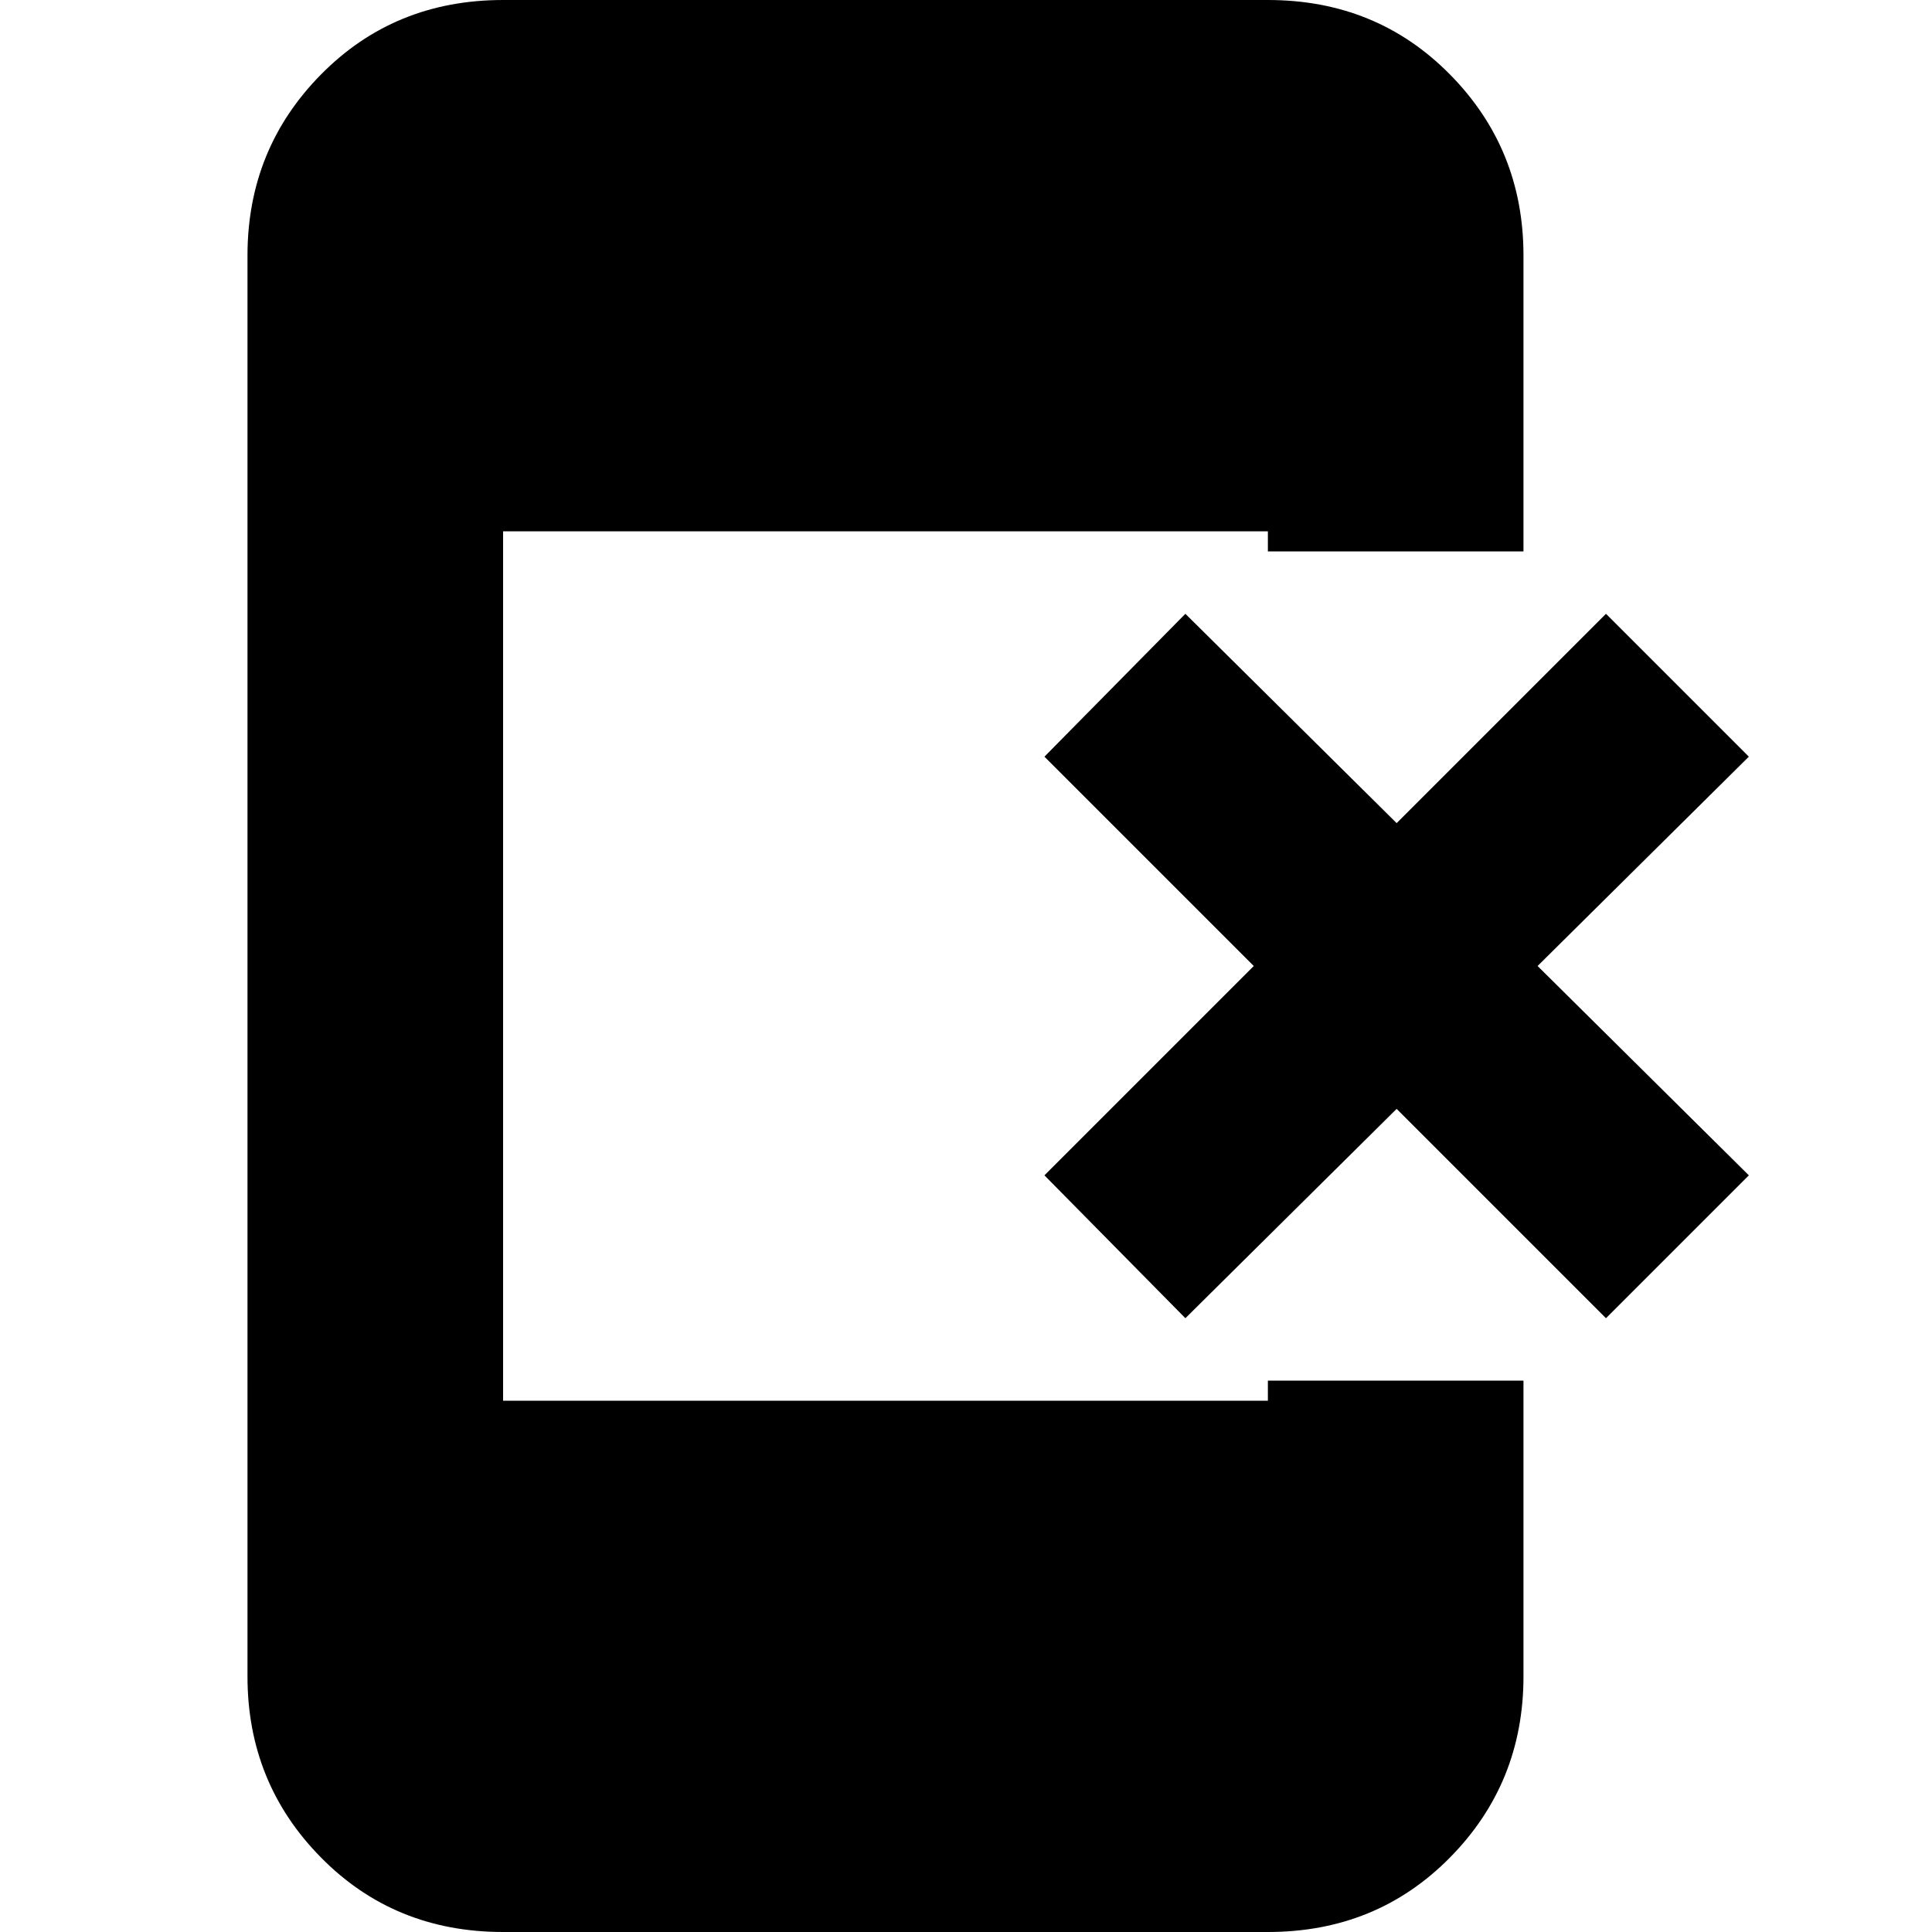 <svg xmlns="http://www.w3.org/2000/svg" height="20" width="20"><path d="M12.271 13.646 10.812 12.167 12.979 10 10.812 7.833 12.271 6.354 14.458 8.521 16.625 6.354 18.104 7.833 15.917 10 18.104 12.167 16.625 13.646 14.458 11.479ZM5.208 20Q4.083 20 3.323 19.229Q2.562 18.458 2.562 17.354V2.646Q2.562 1.542 3.323 0.771Q4.083 0 5.208 0H13.125Q14.25 0 15.01 0.771Q15.771 1.542 15.771 2.646V5.708H13.125V5.5H5.208V14.5H13.125V14.292H15.771V17.354Q15.771 18.458 15.01 19.229Q14.25 20 13.125 20Z"/></svg>